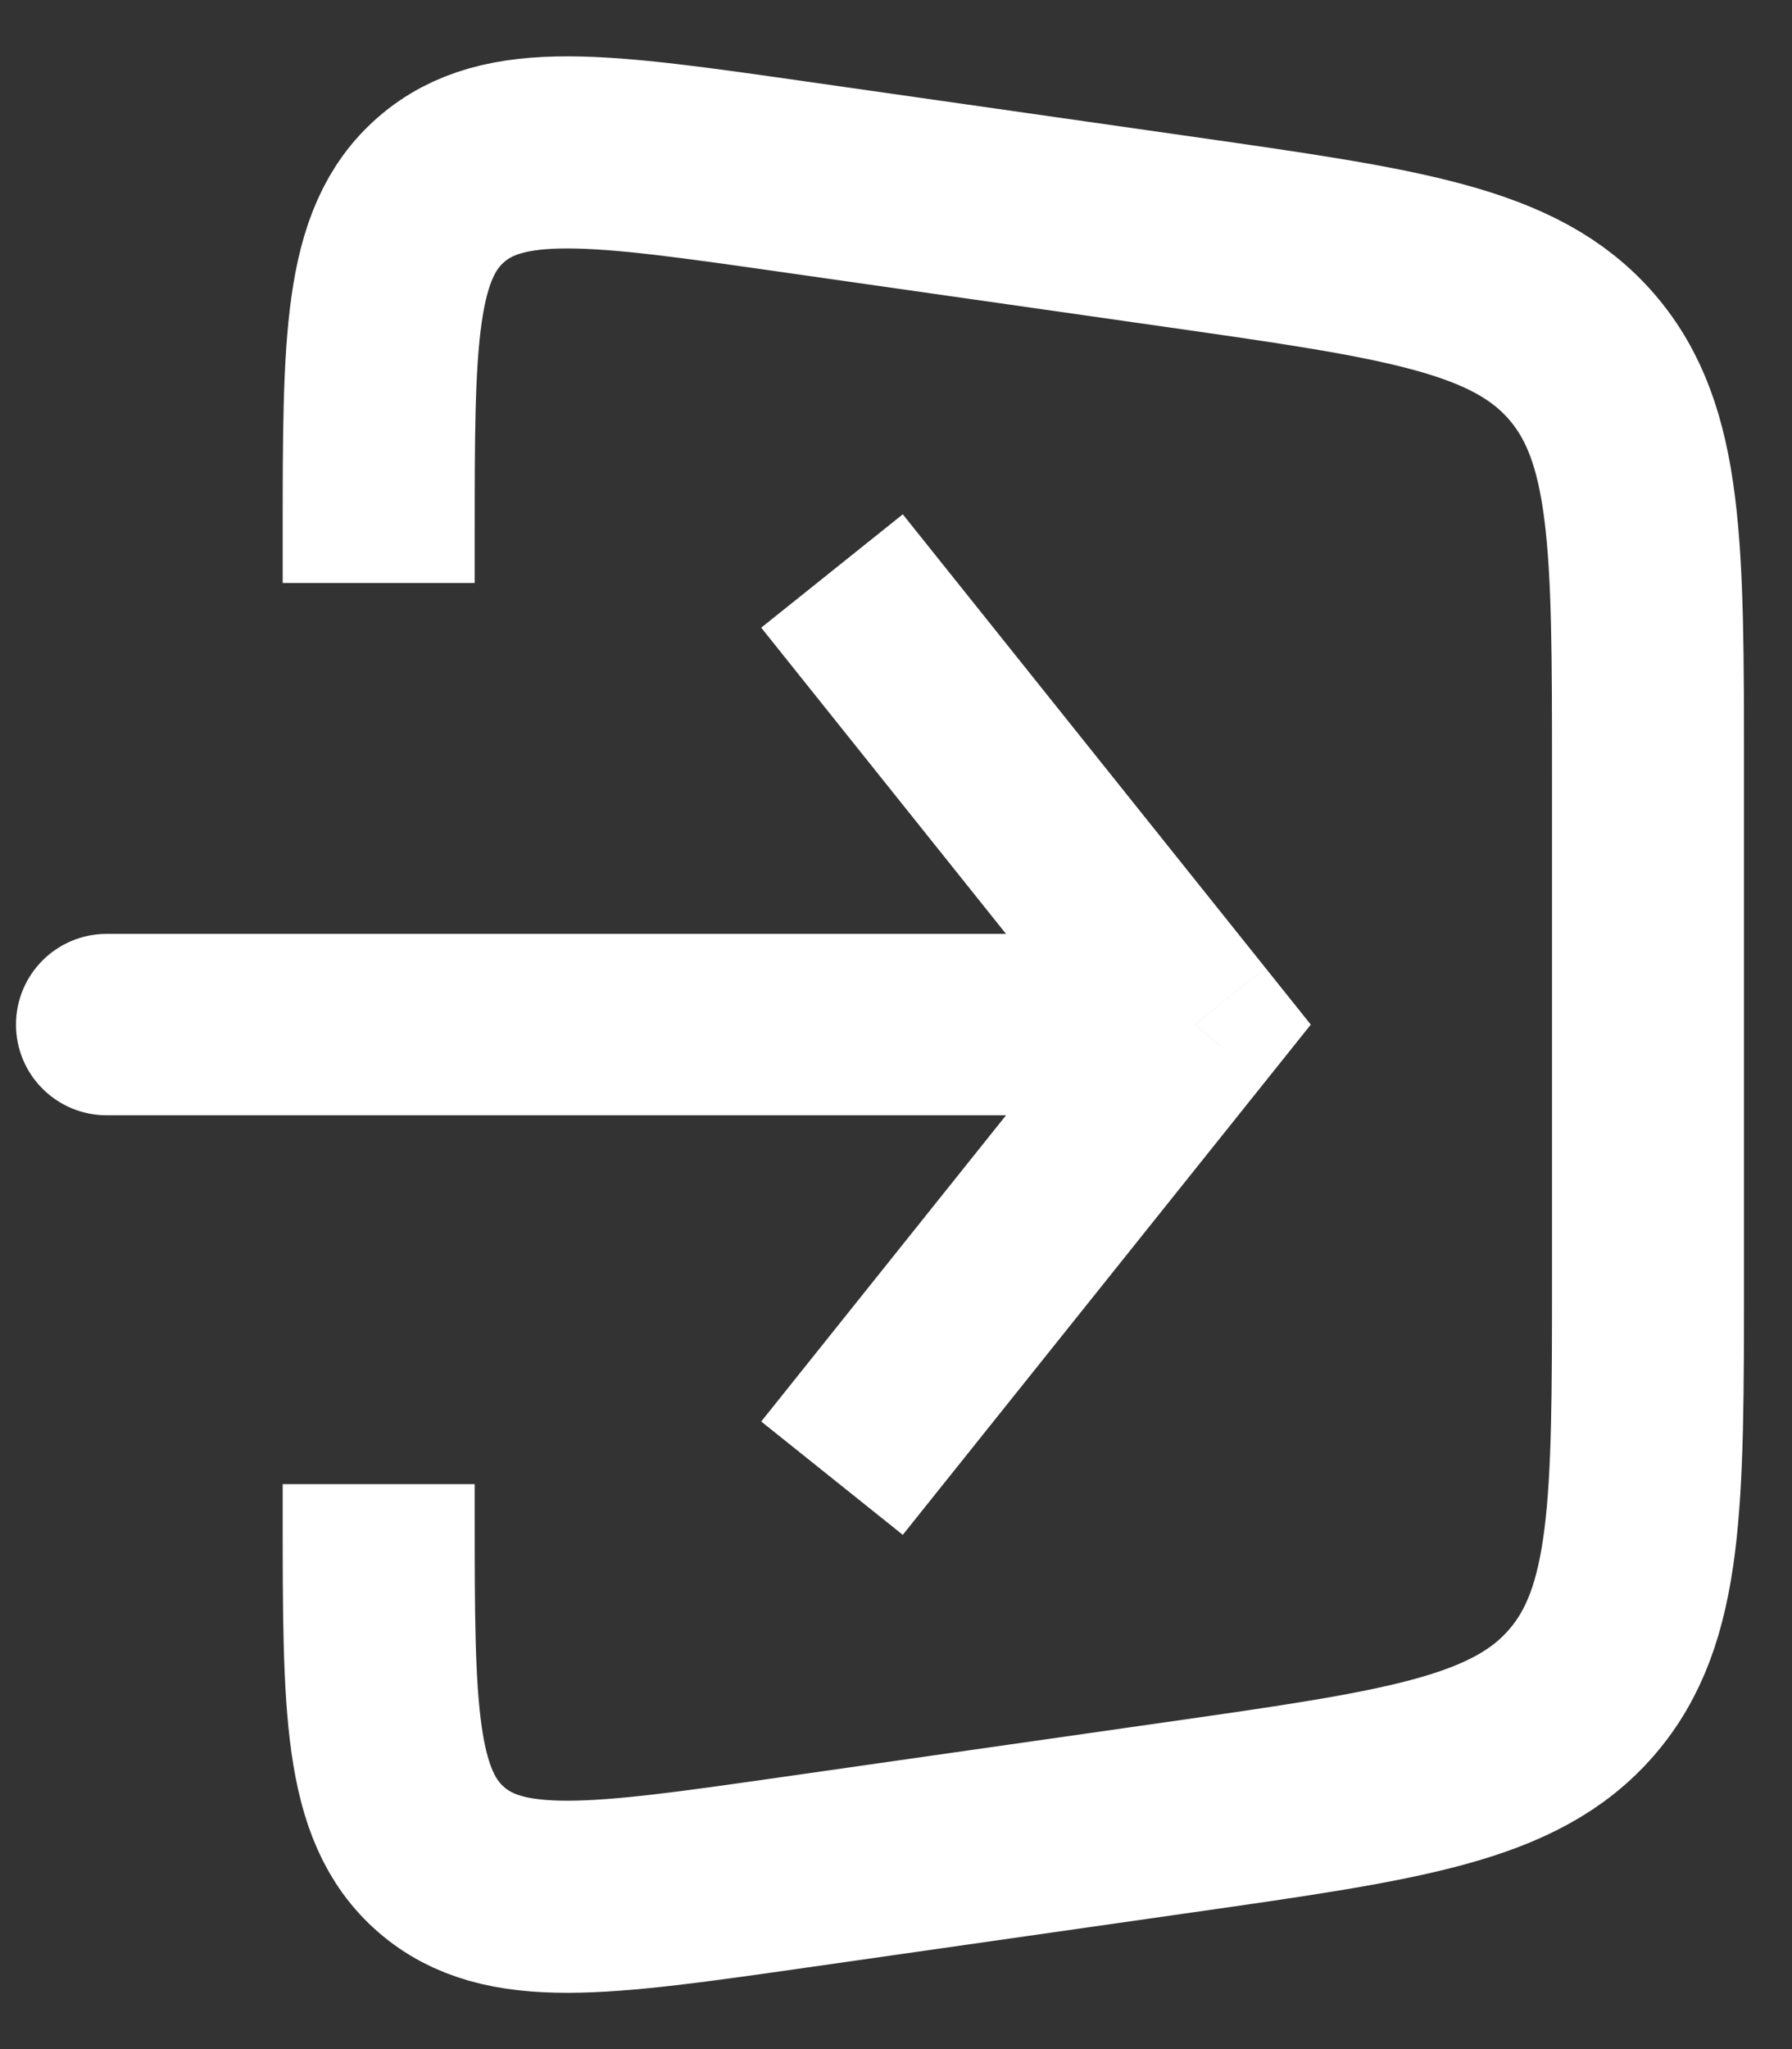 <svg width="28" height="32" viewBox="0 0 28 32" fill="none" xmlns="http://www.w3.org/2000/svg">
<rect x="0" y="0" width="28" height="32" fill="#333333" stroke="none"/>
<path d="M5.917 9.104V8.367C5.917 5.327 5.917 3.807 6.894 2.96C7.87 2.113 9.375 2.328 12.385 2.758L18.452 3.624C21.932 4.121 23.671 4.37 24.711 5.568C25.75 6.767 25.75 8.524 25.75 12.039V19.962C25.75 23.477 25.75 25.234 24.711 26.432C23.671 27.631 21.932 27.879 18.452 28.376L12.385 29.243C9.375 29.673 7.87 29.888 6.894 29.041C5.917 28.193 5.917 26.673 5.917 23.633V23.177" stroke="white" stroke-width="3"/>
<path d="M18.667 16.001L19.773 15.116L20.481 16.001L19.773 16.886L18.667 16.001ZM1.667 17.417C0.884 17.417 0.25 16.783 0.25 16.001C0.25 15.218 0.884 14.584 1.667 14.584V17.417ZM14.106 8.032L19.773 15.116L17.56 16.886L11.894 9.802L14.106 8.032ZM19.773 16.886L14.106 23.969L11.894 22.199L17.56 15.116L19.773 16.886ZM18.667 17.417H1.667V14.584H18.667V17.417Z" fill="white"/>
</svg>
